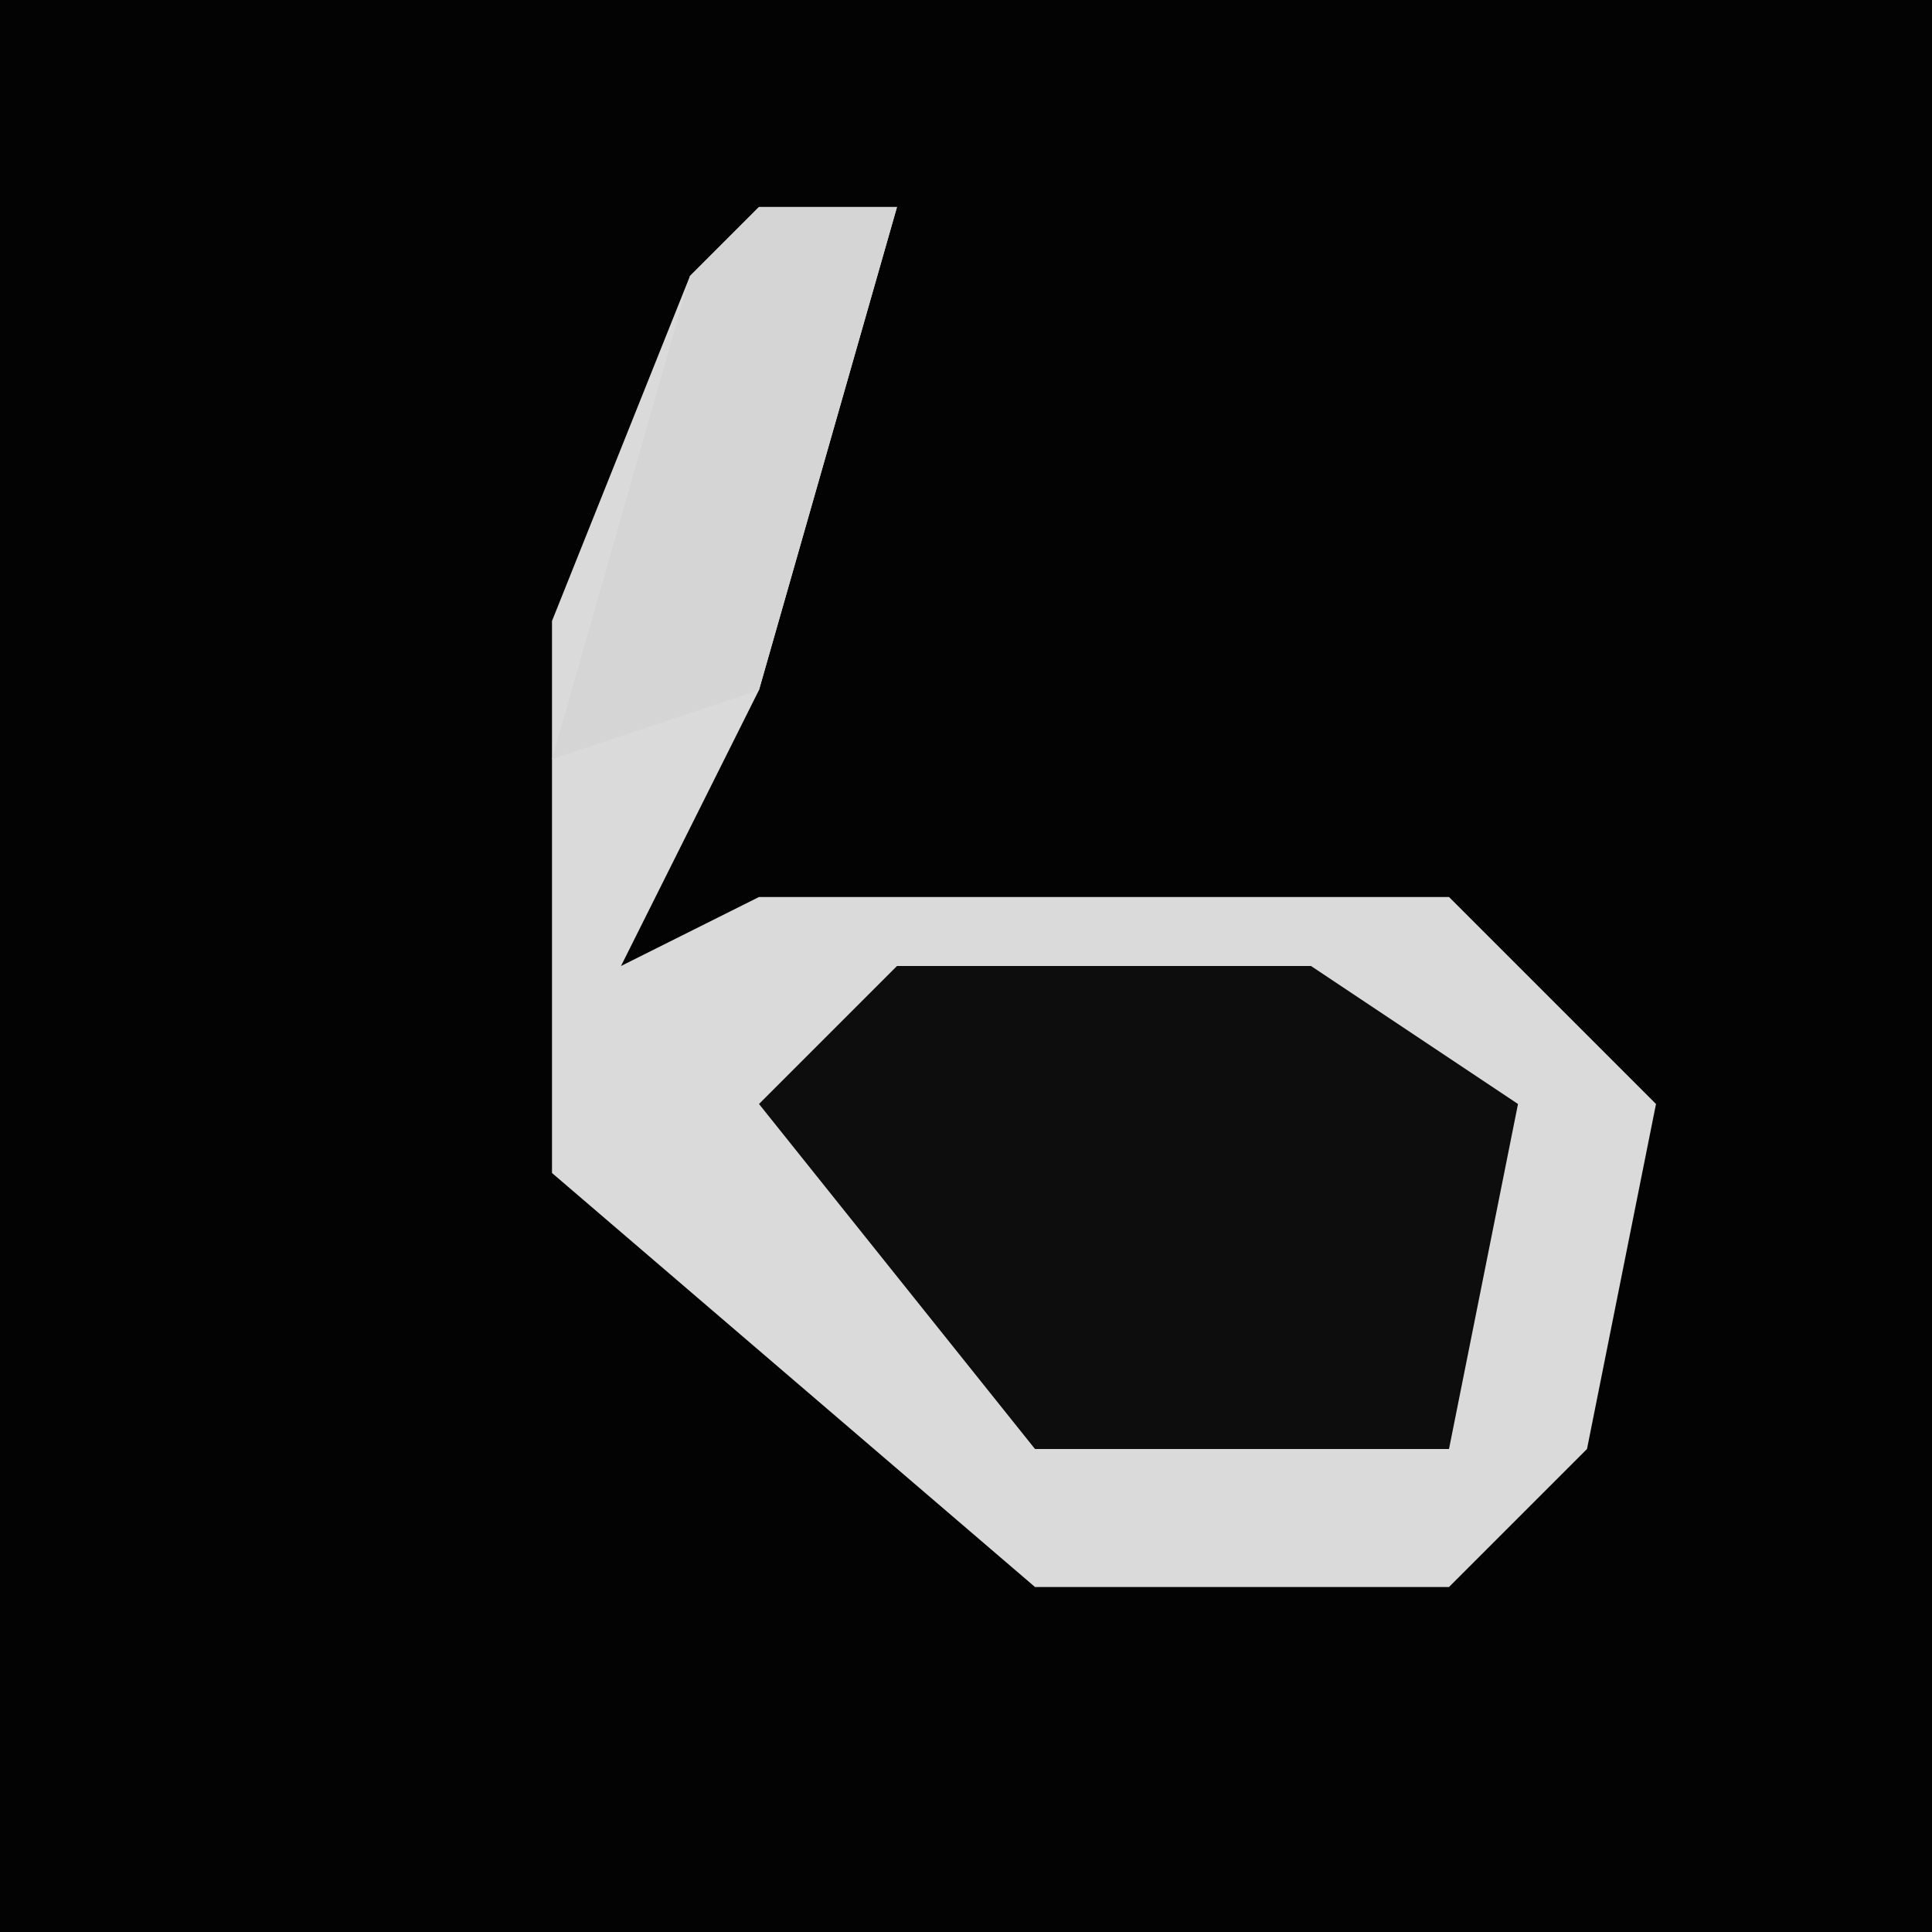 <?xml version="1.0" encoding="UTF-8"?>
<svg version="1.1" xmlns="http://www.w3.org/2000/svg" width="28" height="28">
<path d="M0,0 L28,0 L28,28 L0,28 Z " fill="#030303" transform="translate(0,0)"/>
<path d="M0,0 L2,0 L0,7 L-2,11 L0,10 L10,10 L13,13 L12,18 L10,20 L4,20 L-3,14 L-3,6 L-1,1 Z " fill="#DADADA" transform="translate(11,3)"/>
<path d="M0,0 L6,0 L9,2 L8,7 L2,7 L-2,2 Z " fill="#0D0D0D" transform="translate(13,14)"/>
<path d="M0,0 L2,0 L0,7 L-3,8 L-1,1 Z " fill="#D5D5D5" transform="translate(11,3)"/>
</svg>
